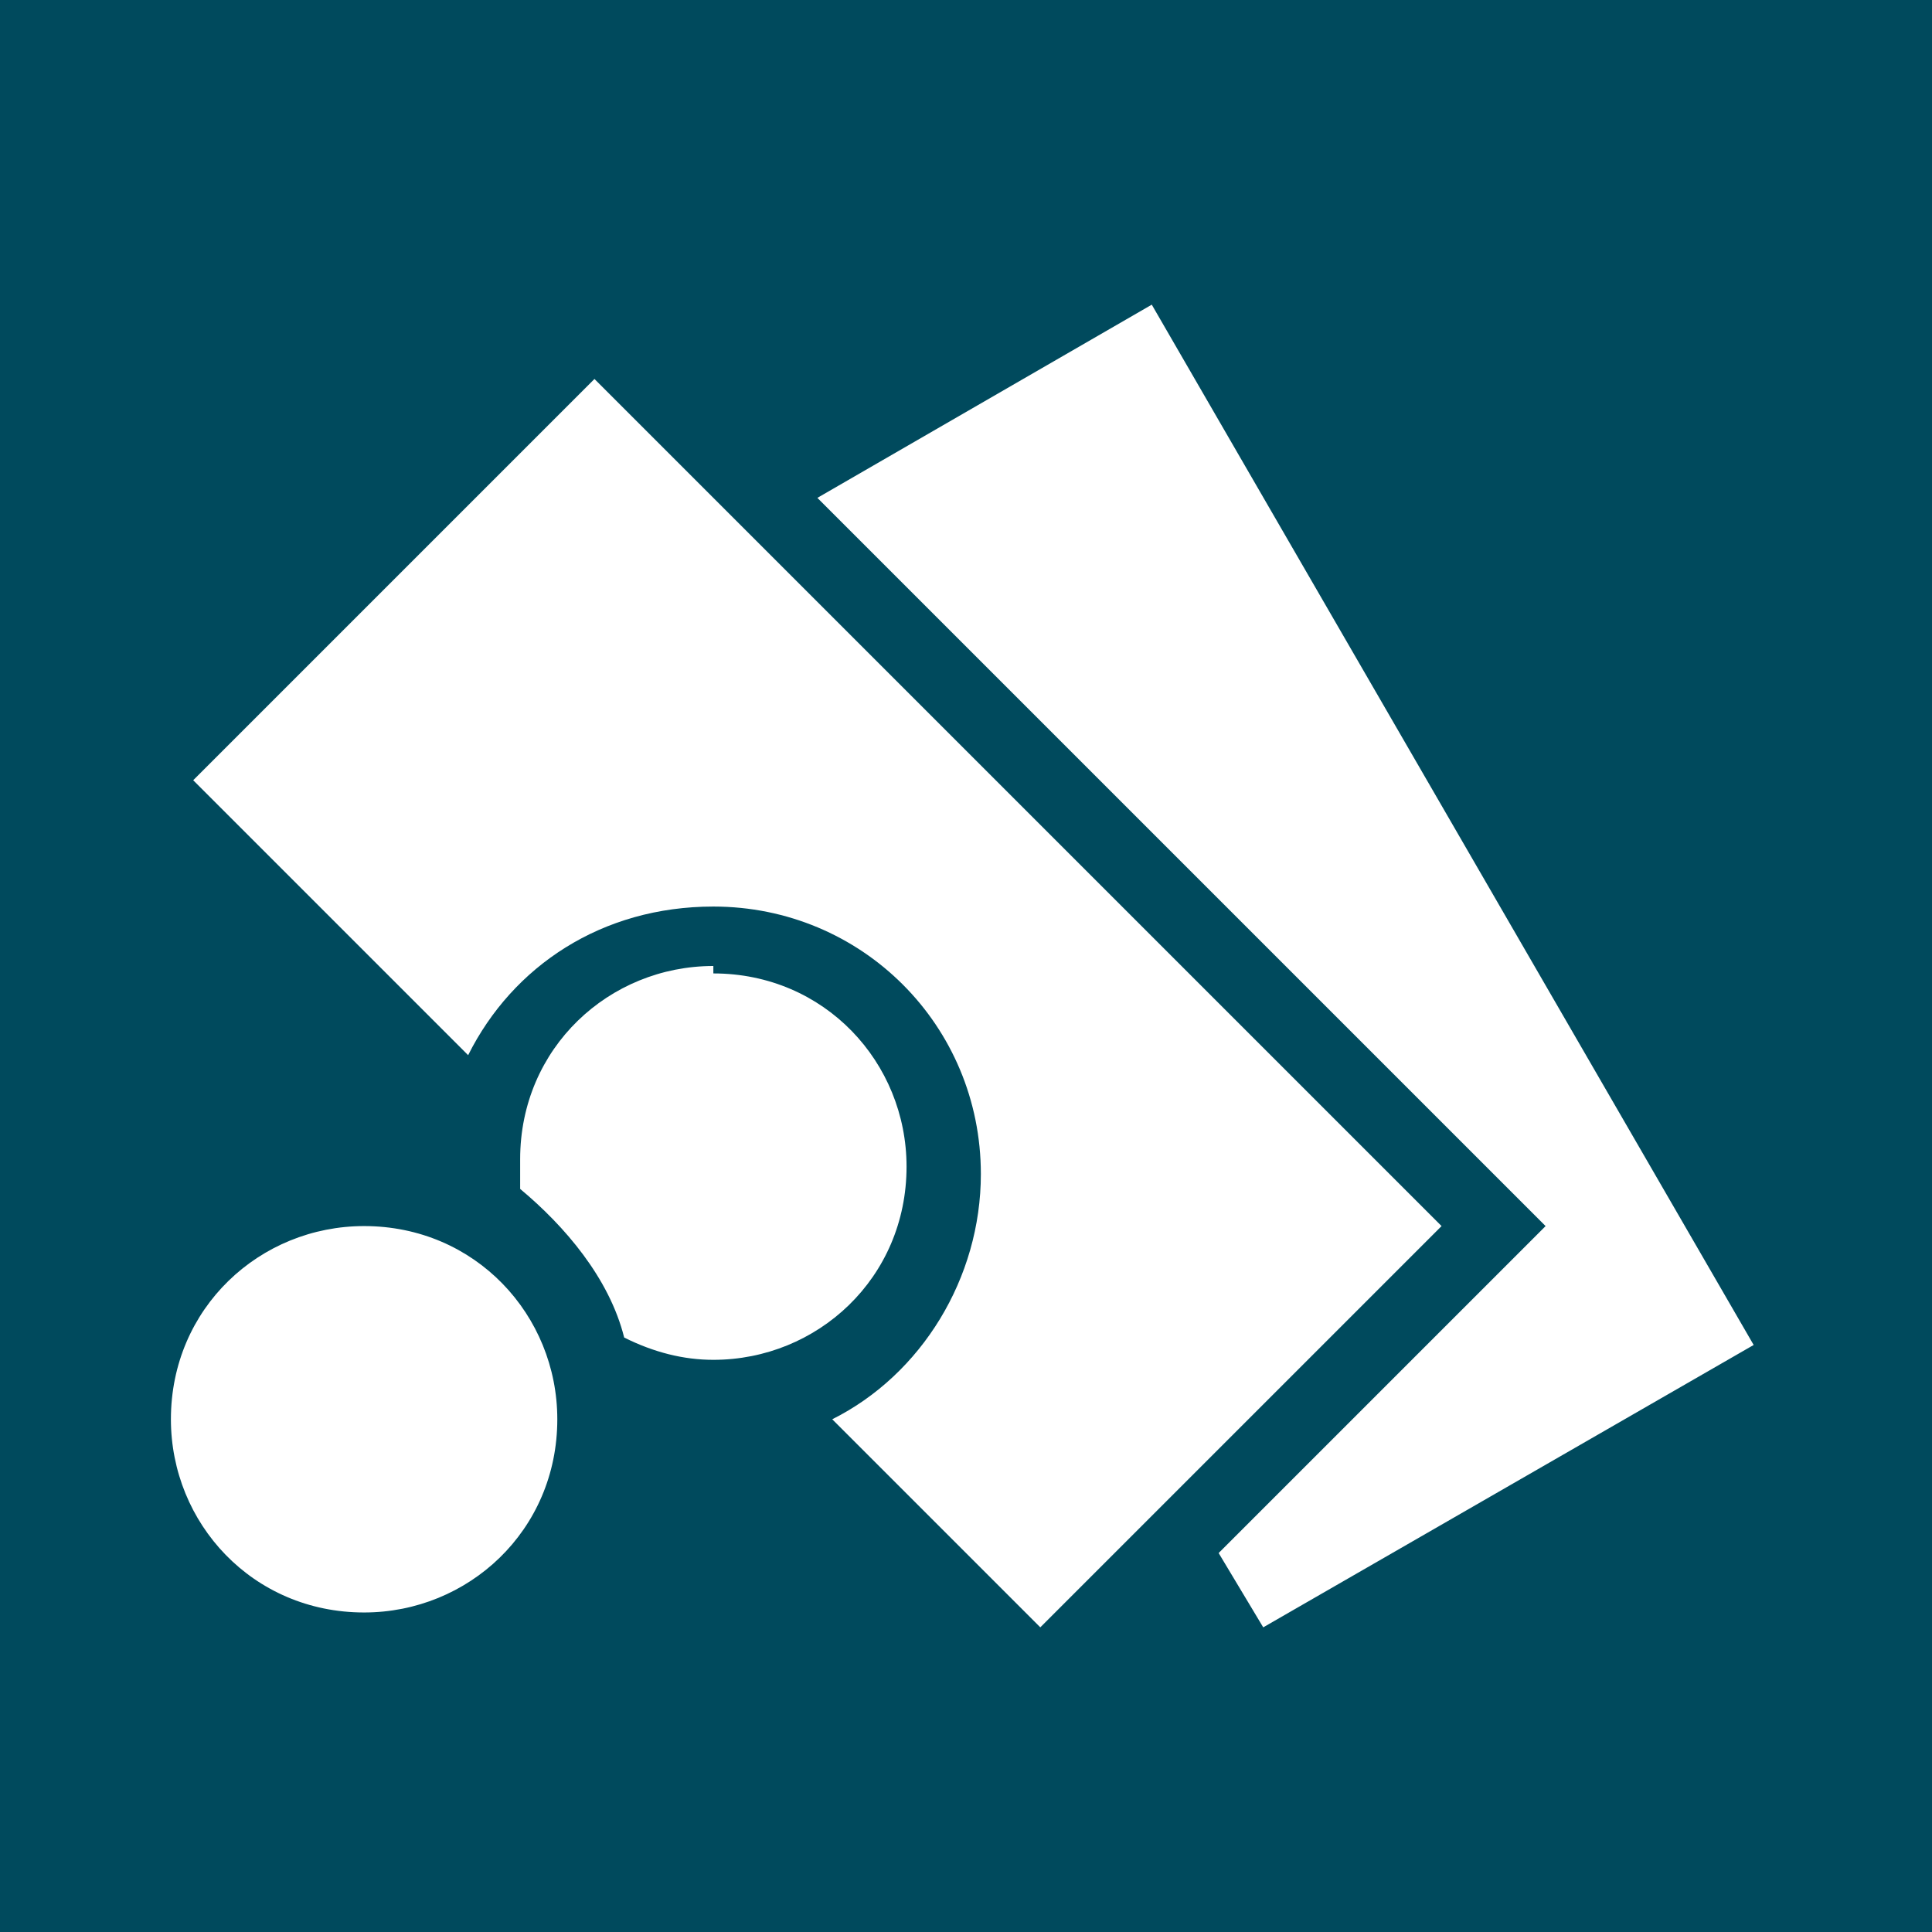 <?xml version="1.0" encoding="UTF-8"?>
<!DOCTYPE svg PUBLIC "-//W3C//DTD SVG 1.1//EN" "http://www.w3.org/Graphics/SVG/1.1/DTD/svg11.dtd">
<!-- Creator: CorelDRAW 2020 (64-Bit) -->
<svg xmlns="http://www.w3.org/2000/svg" xml:space="preserve" width="26px" height="26px" version="1.1" style="shape-rendering:geometricPrecision; text-rendering:geometricPrecision; image-rendering:optimizeQuality; fill-rule:evenodd; clip-rule:evenodd"
viewBox="0 0 260 260"
 xmlns:xlink="http://www.w3.org/1999/xlink"
 xmlns:xodm="http://www.corel.com/coreldraw/odm/2003">
 <defs>
  <style type="text/css">
   <![CDATA[
    .fil0 {fill:#004A5D}
    .fil1 {fill:white}
   ]]>
  </style>
 </defs>
 <g id="Layer_x0020_1">
  <g id="_1676360840240">
   <polygon class="fil0" points="0,0 260,0 260,260 0,260 "/>
   <path class="fil1" d="M155 41l-45 26 98 98 -44 44 6 10 66 -38 -81 -140zm-59 90c15,0 26,12 26,26 0,15 -12,26 -26,26 -4,0 -8,-1 -12,-3 -2,-8 -8,-15 -14,-20 0,-1 0,-3 0,-4 0,-15 12,-26 26,-26zm-47 34c15,0 26,12 26,26 0,15 -12,26 -26,26 -15,0 -26,-12 -26,-26 0,-15 12,-26 26,-26zm31 -114l-54 54 37 37c6,-12 18,-20 33,-20 20,0 36,16 36,36 0,14 -8,27 -20,33l28 28 54 -54 -114 -114z"/>
  </g>
 </g>
</svg>
